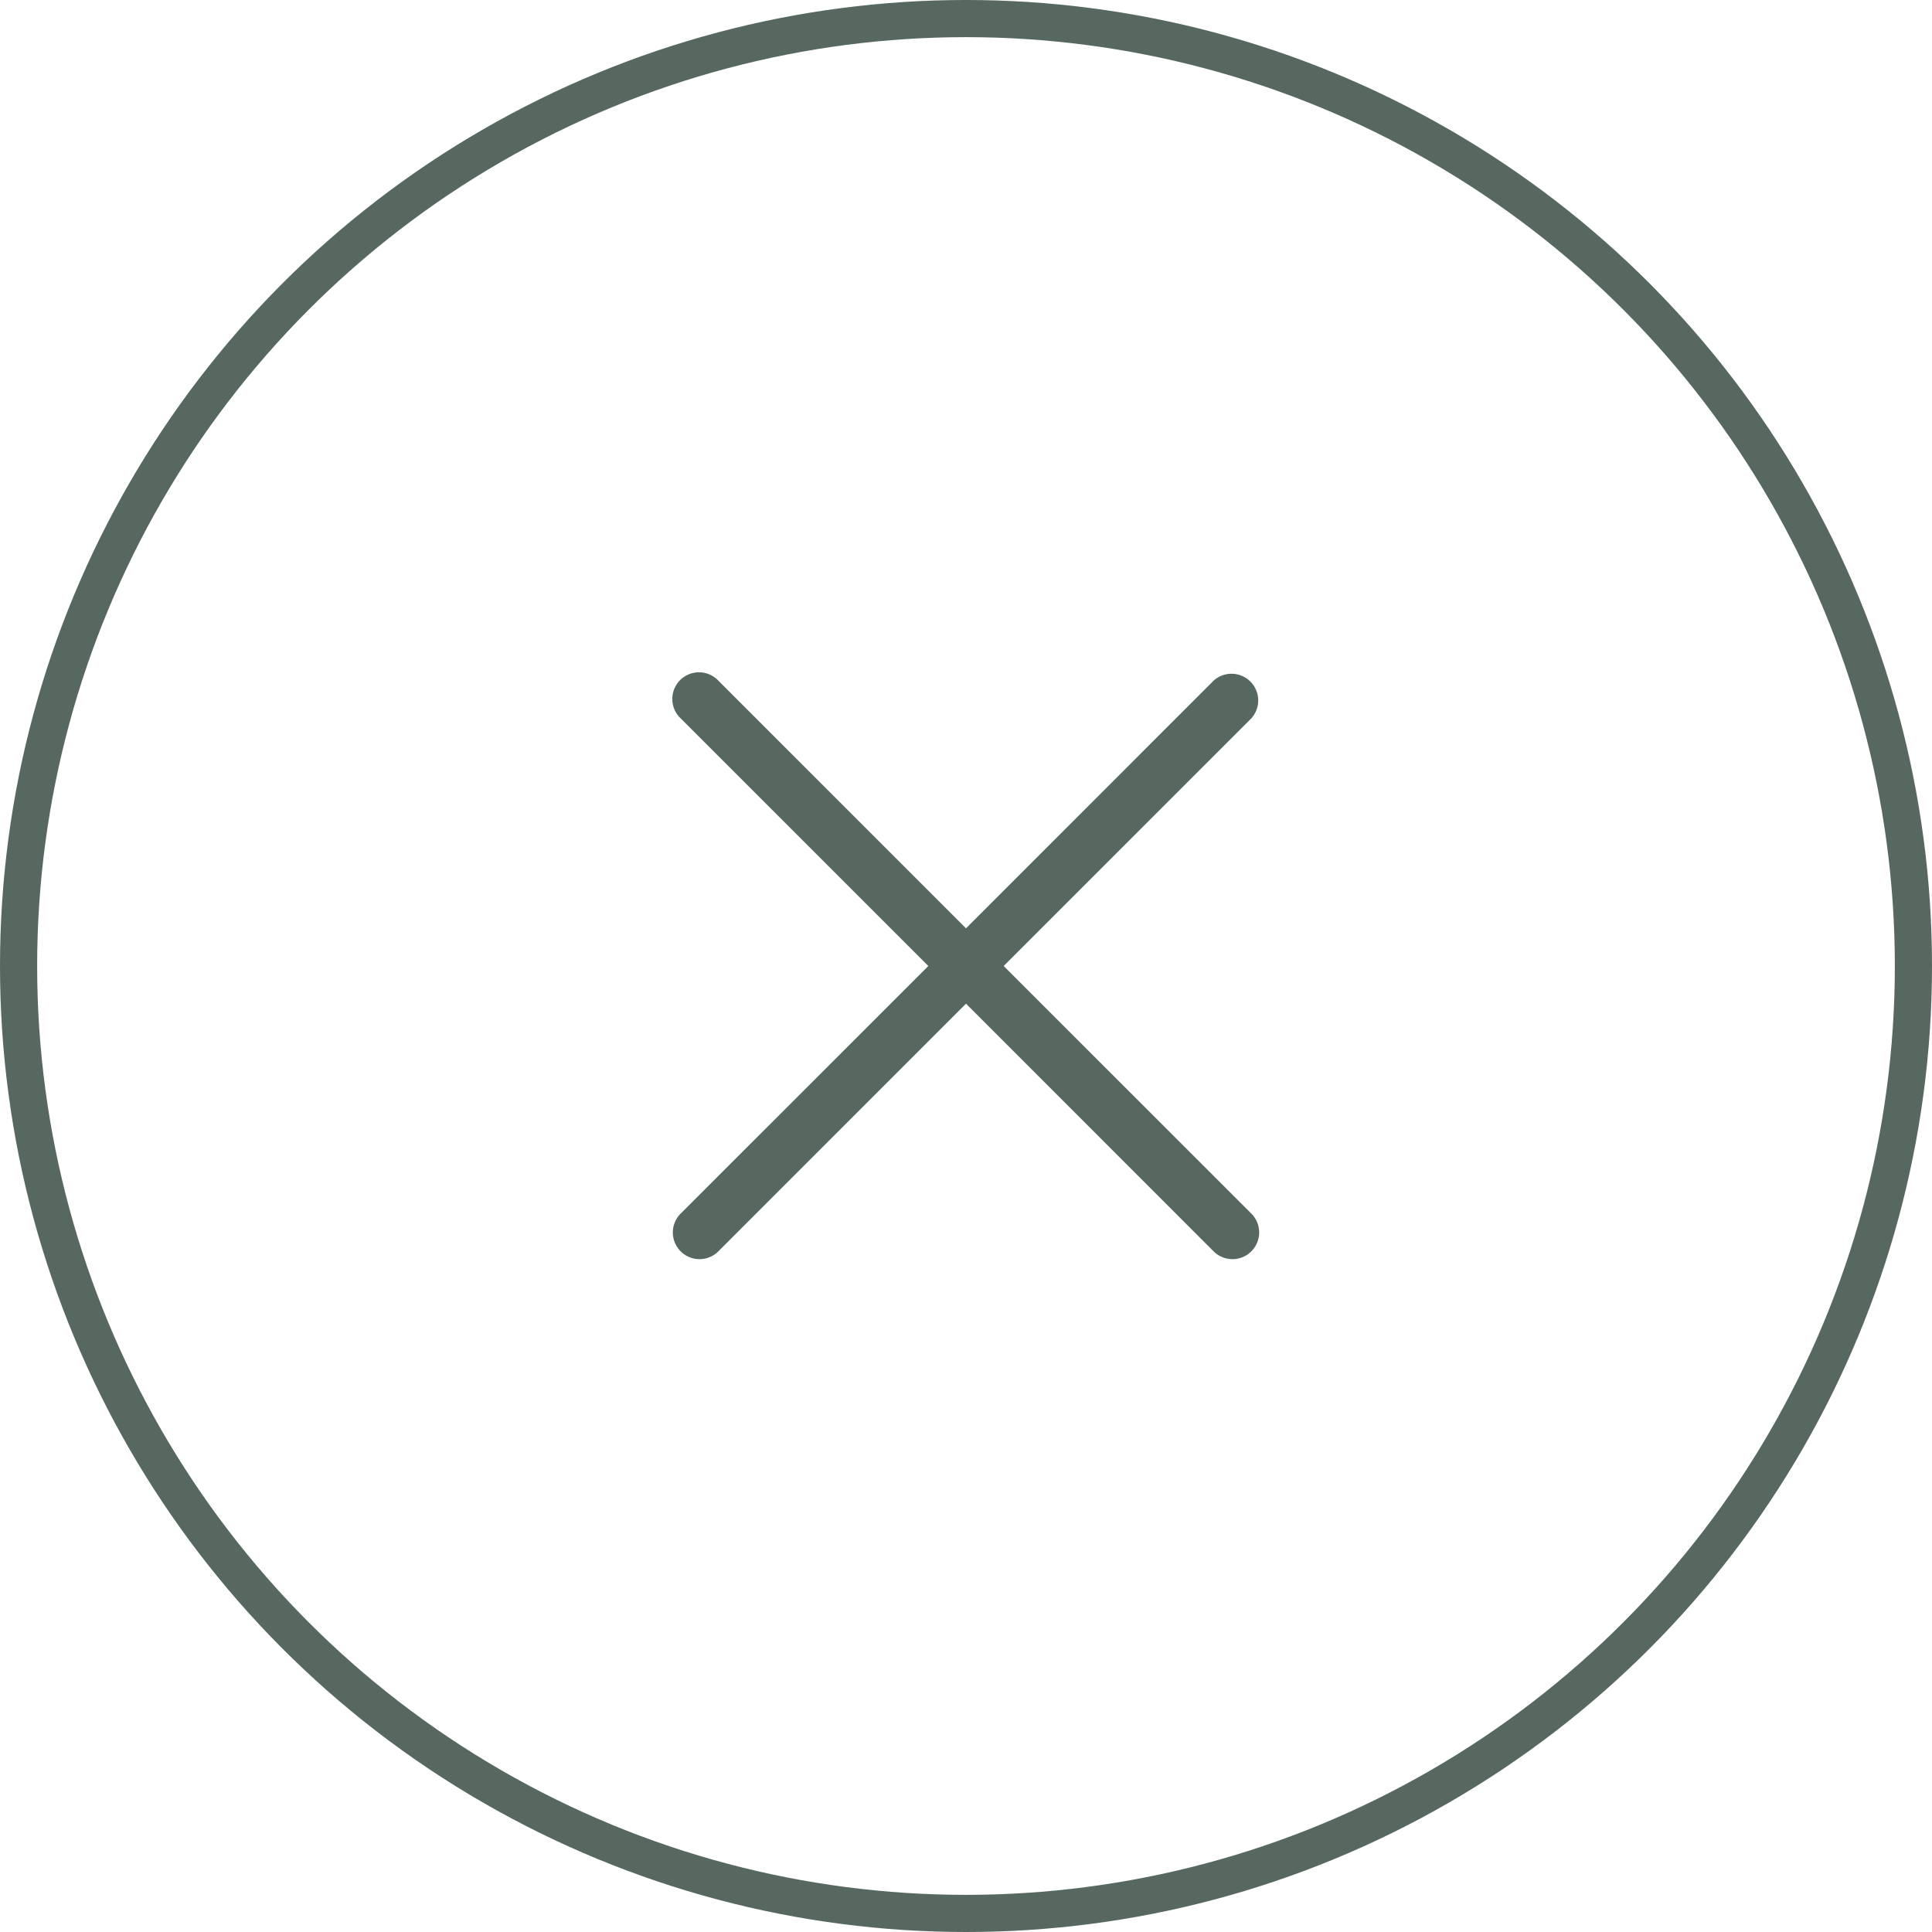 <svg width="52" height="52" fill="none" xmlns="http://www.w3.org/2000/svg"><circle cx="26" cy="26" r="25.5" stroke="#56685F"/><path fill-rule="evenodd" clip-rule="evenodd" d="M33.68 19.335a.719.719 0 00-1.016-1.015L26 24.986l-6.665-6.666a.718.718 0 10-1.015 1.015L24.986 26l-6.666 6.664a.718.718 0 001.015 1.016L26 27.014l6.664 6.666a.718.718 0 101.016-1.016L27.014 26l6.666-6.665z" fill="#56685F"/></svg>